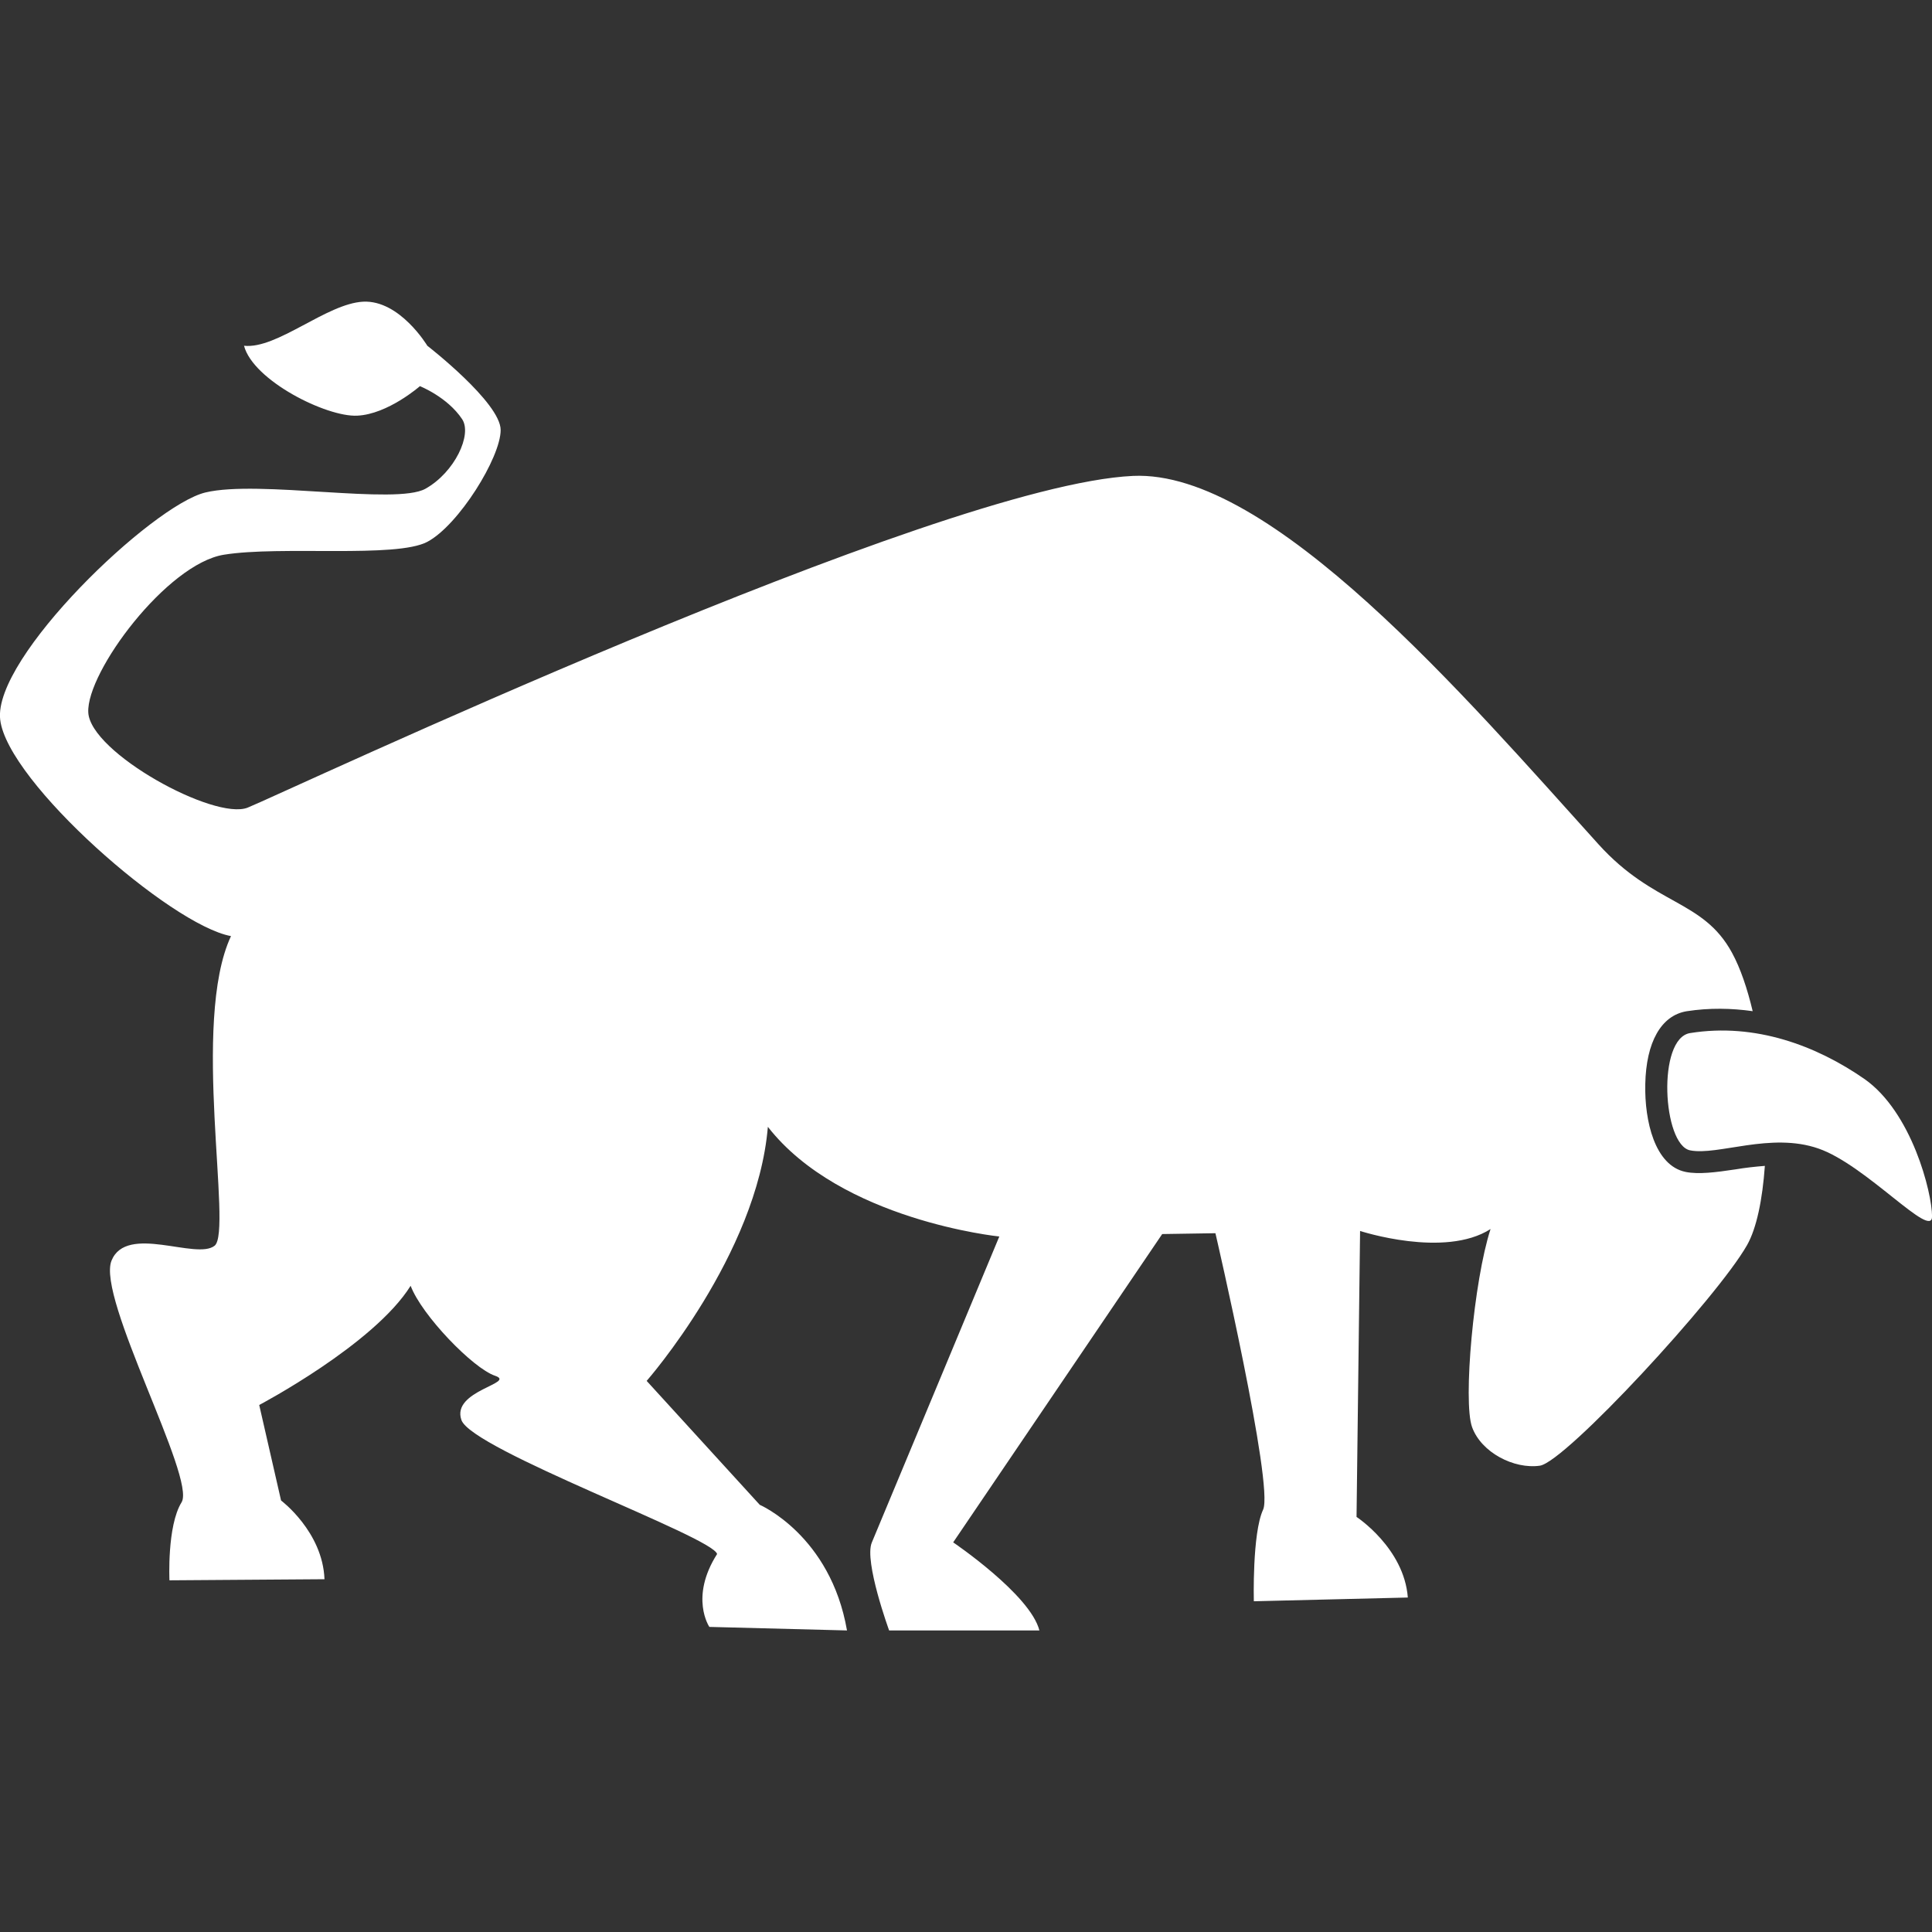 <?xml version="1.0" encoding="iso-8859-1"?>
<!-- Uploaded to: SVG Repo, www.svgrepo.com, Generator: SVG Repo Mixer Tools -->
<!DOCTYPE svg PUBLIC "-//W3C//DTD SVG 1.1//EN" "http://www.w3.org/Graphics/SVG/1.1/DTD/svg11.dtd">
<svg fill="#ffffff" version="1.1" id="Capa_1" xmlns="http://www.w3.org/2000/svg" xmlns:xlink="http://www.w3.org/1999/xlink" 
	 width="800px" height="800px" viewBox="0 0 29.984 29.984"
	 xml:space="preserve">
<rect x="0" y="0" width="29.984" height="29.984" fill="#333333" stroke="none"/>
<g>
	<g>
		<path d="M26.161,18.188c-0.48-0.097-0.639-0.793-0.627-1.359c0.013-0.656,0.246-1.069,0.642-1.135
			c0.356-0.055,0.699-0.047,1.025-0.001c-0.083-0.348-0.188-0.663-0.321-0.907c-0.451-0.83-1.205-0.725-2.072-1.683
			c-2.052-2.271-5.084-5.818-7.226-5.717C14.54,7.528,4.36,12.329,3.844,12.534c-0.515,0.205-2.446-0.854-2.474-1.479
			C1.341,10.428,2.593,8.75,3.475,8.609c0.882-0.143,2.673,0.057,3.157-0.2C7.116,8.153,7.77,7.101,7.77,6.674
			c0-0.426-1.138-1.308-1.138-1.308S6.205,4.654,5.636,4.682c-0.569,0.03-1.337,0.74-1.849,0.684c0.142,0.54,1.28,1.109,1.757,1.085
			C6.02,6.429,6.517,5.993,6.517,5.993s0.427,0.169,0.655,0.512c0.159,0.238-0.114,0.825-0.569,1.08
			C6.146,7.842,4.015,7.444,3.188,7.643c-0.826,0.198-3.299,2.561-3.185,3.526c0.113,0.968,2.644,3.187,3.582,3.359
			c-0.625,1.334,0.029,4.577-0.254,4.805c-0.285,0.228-1.366-0.343-1.6,0.231c-0.235,0.574,1.315,3.38,1.087,3.751
			c-0.228,0.369-0.188,1.211-0.188,1.211l2.406-0.017c-0.028-0.739-0.674-1.222-0.674-1.222l-0.339-1.482c0,0,1.781-0.938,2.35-1.85
			c0.171,0.456,0.968,1.281,1.309,1.396C8.023,21.466,7,21.579,7.161,22.038c0.16,0.461,3.907,1.816,3.968,2.08
			c-0.43,0.675-0.12,1.131-0.12,1.131l2.136,0.055c-0.256-1.477-1.354-1.95-1.354-1.95l-1.755-1.923c0,0,1.715-1.955,1.881-3.943
			c1.133,1.453,3.592,1.702,3.592,1.702s-1.855,4.456-1.979,4.75c-0.122,0.293,0.269,1.364,0.269,1.364h2.332
			c-0.141-0.557-1.338-1.367-1.338-1.367l3.244-4.785l0.826-0.013c0,0,0.91,3.921,0.74,4.29c-0.171,0.369-0.144,1.422-0.144,1.422
			l2.39-0.058c-0.058-0.768-0.796-1.251-0.796-1.251l0.055-4.438c0,0,1.311,0.429,2.025-0.03c-0.261,0.801-0.43,2.679-0.287,3.074
			c0.143,0.395,0.652,0.656,1.052,0.599c0.398-0.058,2.759-2.616,3.216-3.424c0.148-0.261,0.239-0.707,0.276-1.229
			c-0.152,0.012-0.306,0.029-0.454,0.054C26.624,18.195,26.361,18.228,26.161,18.188z"/>
		<path d="M28.932,16.743c-0.739-0.512-1.689-0.873-2.702-0.71c-0.516,0.081-0.427,1.734,0,1.82s1.252-0.286,1.992-0.028
			c0.738,0.255,1.763,1.422,1.763,1.053C29.984,18.51,29.671,17.257,28.932,16.743z"/>
	</g>
</g>
</svg>
